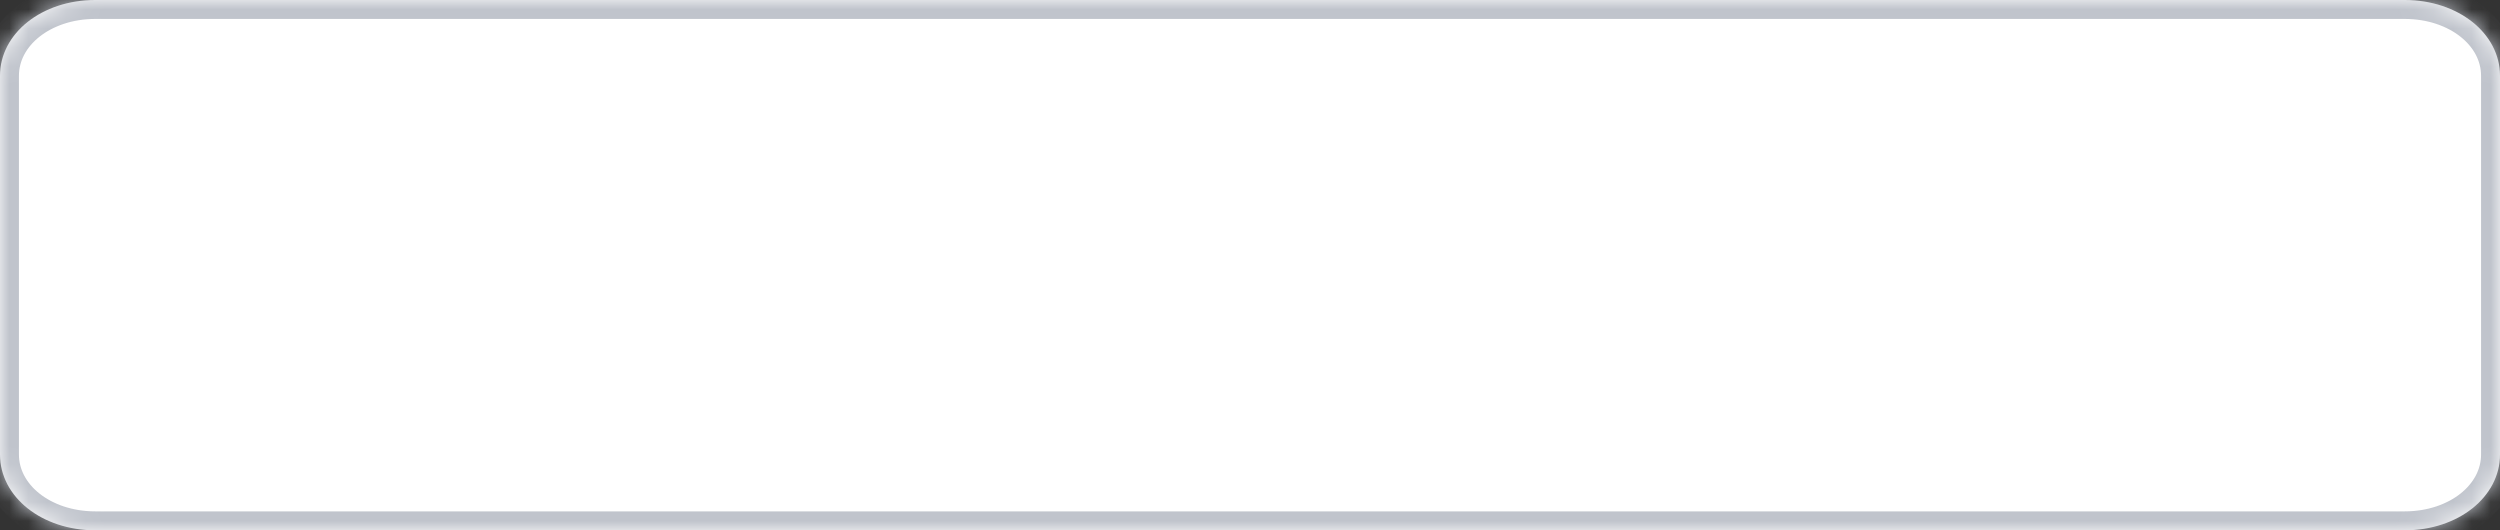 ﻿<?xml version="1.0" encoding="utf-8"?>
<svg version="1.1" xmlns:xlink="http://www.w3.org/1999/xlink" width="132px" height="28px" xmlns="http://www.w3.org/2000/svg">
  <rect width="100%" height="100%" fill="#333333" stroke="none"/>
  <defs>
    <mask fill="white" id="clip53">
      <path d="M 0 24  L 0 4  C 0 1.76  2.213 0  5.029 0  L 87.162 0  L 126.971 0  C 129.787 0  132 1.76  132 4  L 132 24  C 132 26.24  129.787 28  126.971 28  L 5.029 28  C 2.213 28  0 26.24  0 24  Z " fill-rule="evenodd" />
    </mask>
  </defs>
  <g transform="matrix(1 0 0 1 -758 -30 )">
    <path d="M 0 24  L 0 4  C 0 1.76  2.213 0  5.029 0  L 87.162 0  L 126.971 0  C 129.787 0  132 1.76  132 4  L 132 24  C 132 26.24  129.787 28  126.971 28  L 5.029 28  C 2.213 28  0 26.24  0 24  Z " fill-rule="nonzero" fill="#ffffff" stroke="none" transform="matrix(1 0 0 1 758 30 )" />
    <path d="M 0 24  L 0 4  C 0 1.76  2.213 0  5.029 0  L 87.162 0  L 126.971 0  C 129.787 0  132 1.76  132 4  L 132 24  C 132 26.24  129.787 28  126.971 28  L 5.029 28  C 2.213 28  0 26.24  0 24  Z " stroke-width="2" stroke="#c0c4cc" fill="none" transform="matrix(1 0 0 1 758 30 )" mask="url(#clip53)" />
  </g>
</svg>